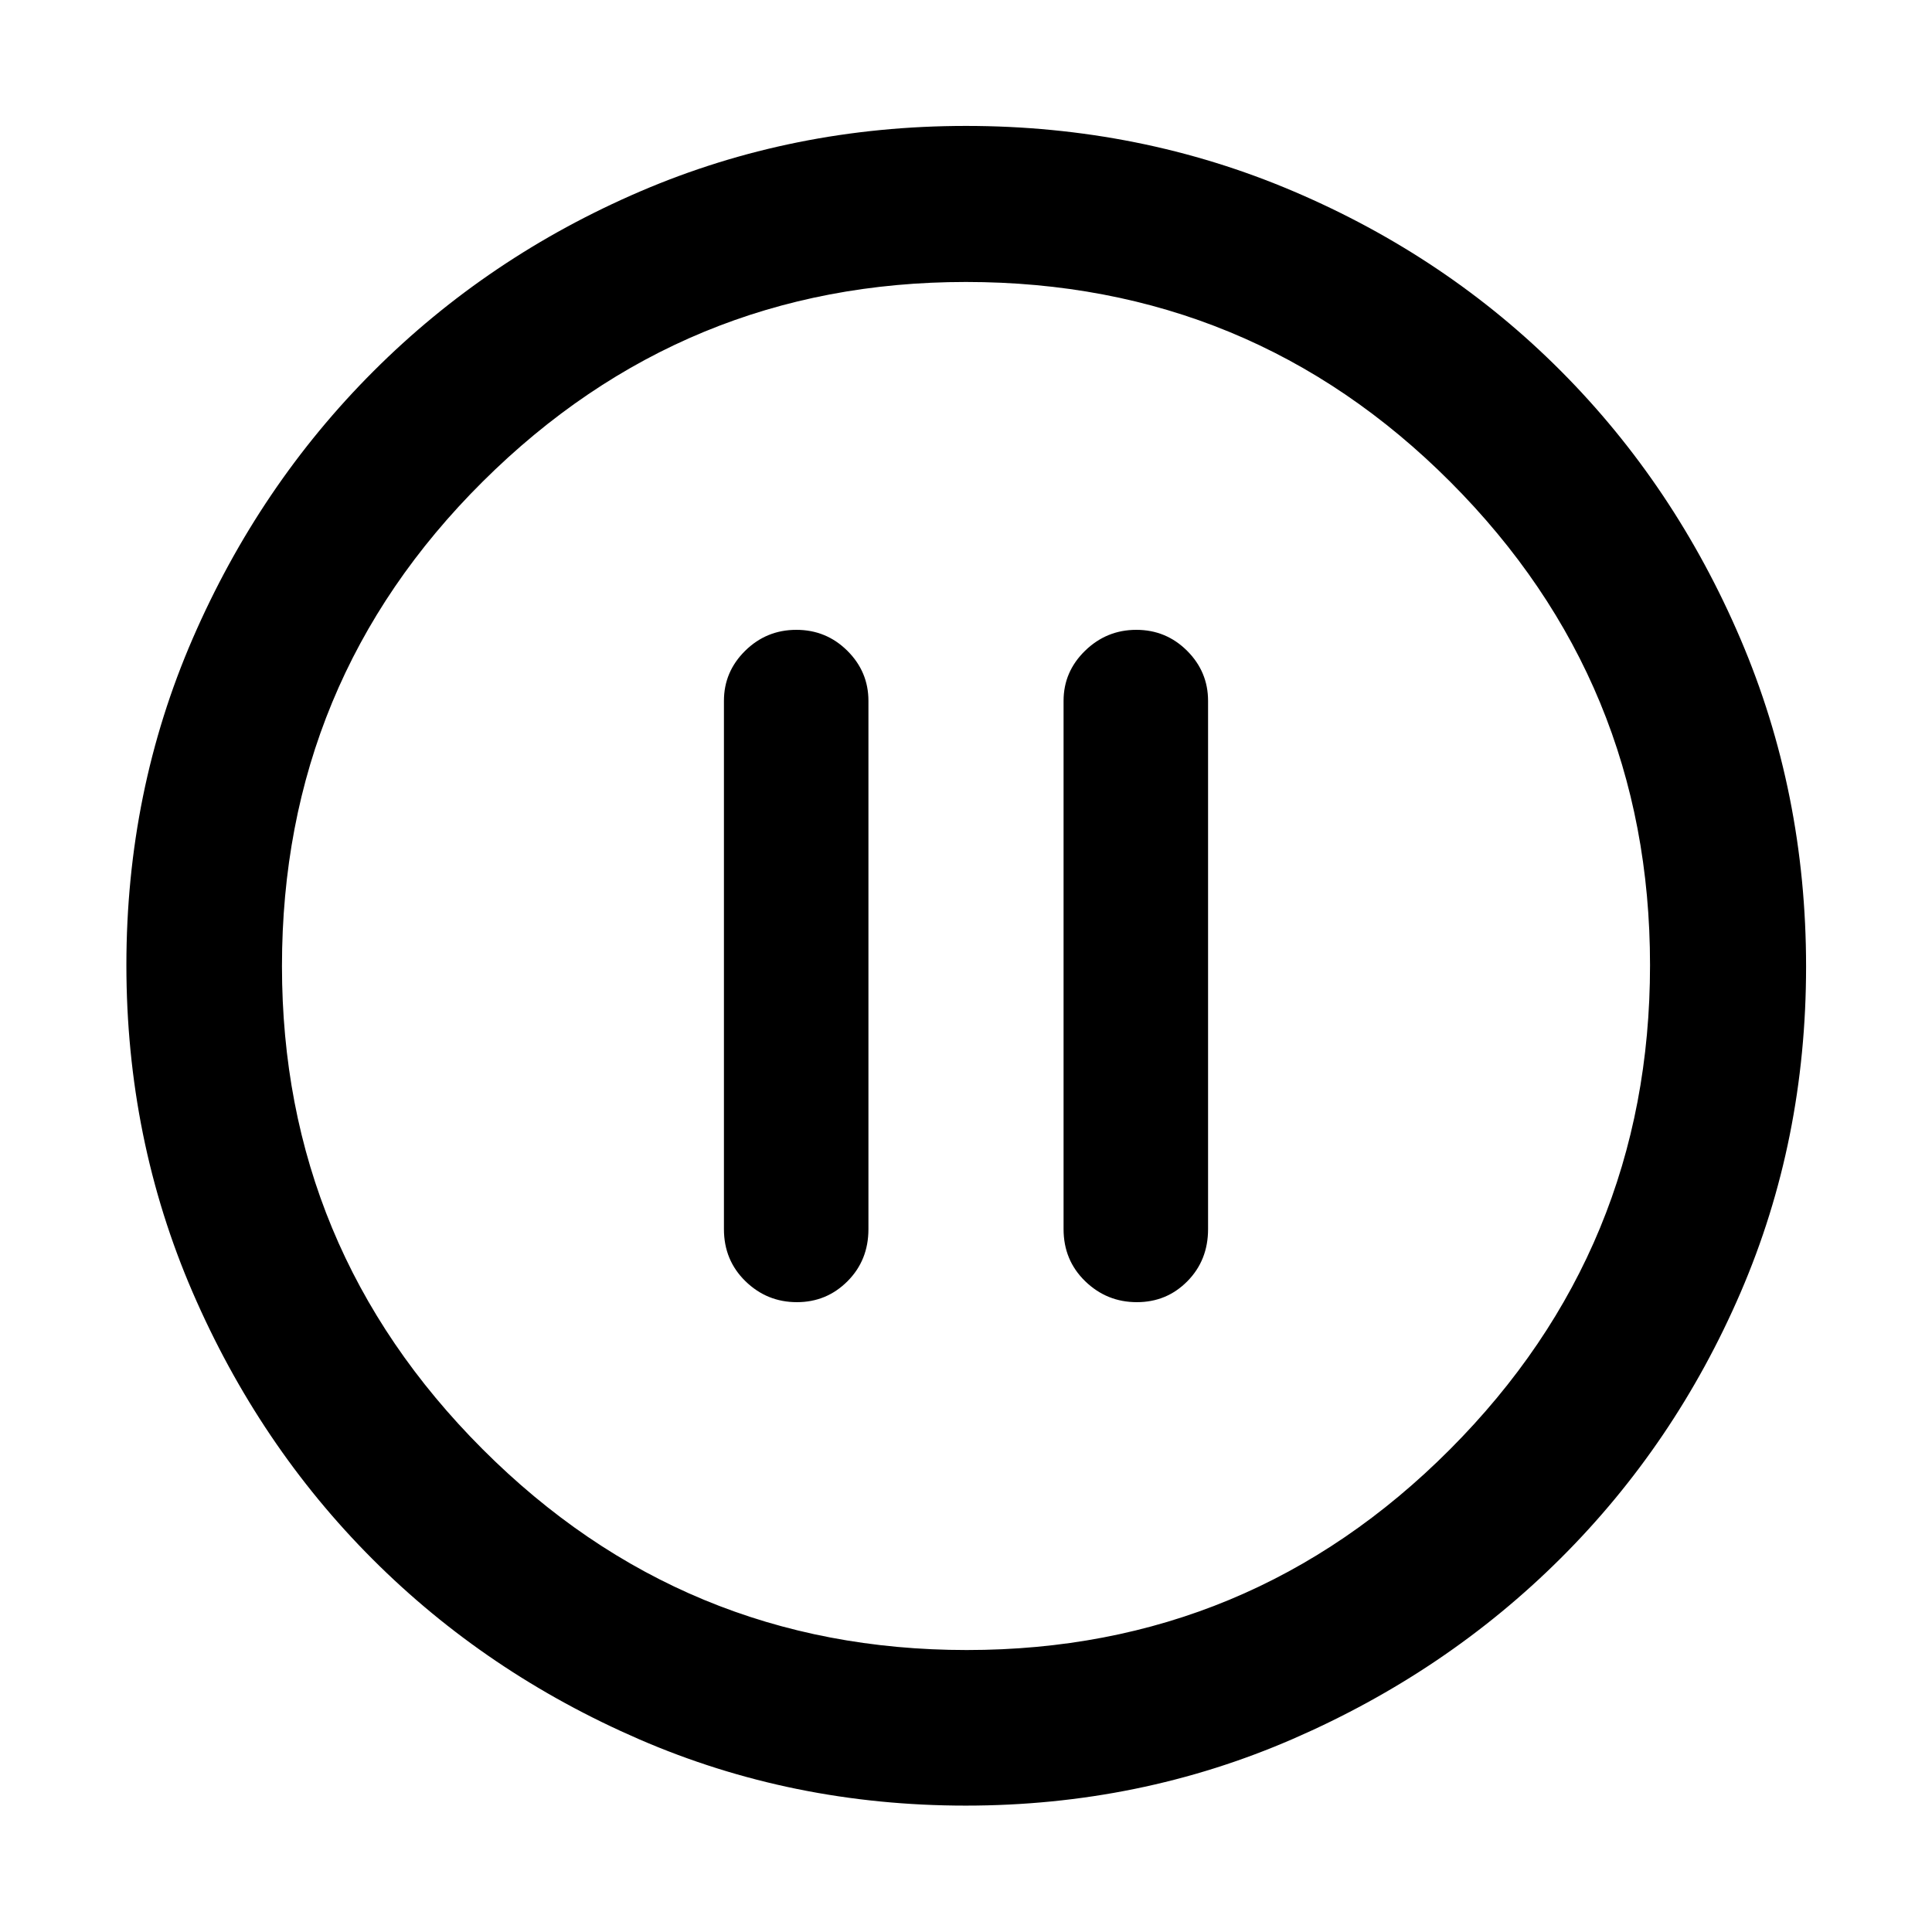 <svg xmlns="http://www.w3.org/2000/svg" height="48" viewBox="0 -960 960 960" width="48"><path d="M395.97-312.96q14.78 0 25.17-10.42 10.38-10.41 10.38-25.86v-262.52q0-14.47-10.48-24.88-10.48-10.4-25.34-10.4-14.85 0-25.42 10.4-10.56 10.41-10.56 24.88v262.52q0 15.45 10.68 25.86 10.69 10.42 25.57 10.42Zm168.93 0q14.85 0 25.12-10.42 10.26-10.41 10.26-25.86v-262.52q0-14.47-10.43-24.88-10.44-10.4-25.22-10.4t-25.47 10.4q-10.68 10.41-10.68 24.88v262.52q0 15.45 10.73 25.86 10.74 10.42 25.69 10.42ZM479.84-62.8q-86.19 0-162.15-32.92-75.96-32.93-132.5-89.47-56.54-56.54-89.47-132.67Q62.8-394 62.8-480.47q0-86.36 32.98-162.31 32.98-75.96 89.81-132.78 56.83-56.82 132.58-89.35 75.76-32.52 161.83-32.52 86.44 0 162.74 32.5 76.3 32.51 132.88 89.3 56.58 56.8 89.2 133.09 32.61 76.3 32.61 162.82 0 86.49-32.52 161.91-32.53 75.42-89.35 132.05-56.82 56.63-133.05 89.79Q566.28-62.8 479.84-62.8Zm.61-77.31q140.63 0 240.03-99.7 99.41-99.7 99.41-240.64 0-140.63-99.16-240.03-99.17-99.41-240.79-99.41-140.26 0-240.04 99.16-99.79 99.17-99.79 240.79 0 140.26 99.7 240.04 99.7 99.79 240.64 99.79ZM480-480Z"/></svg>